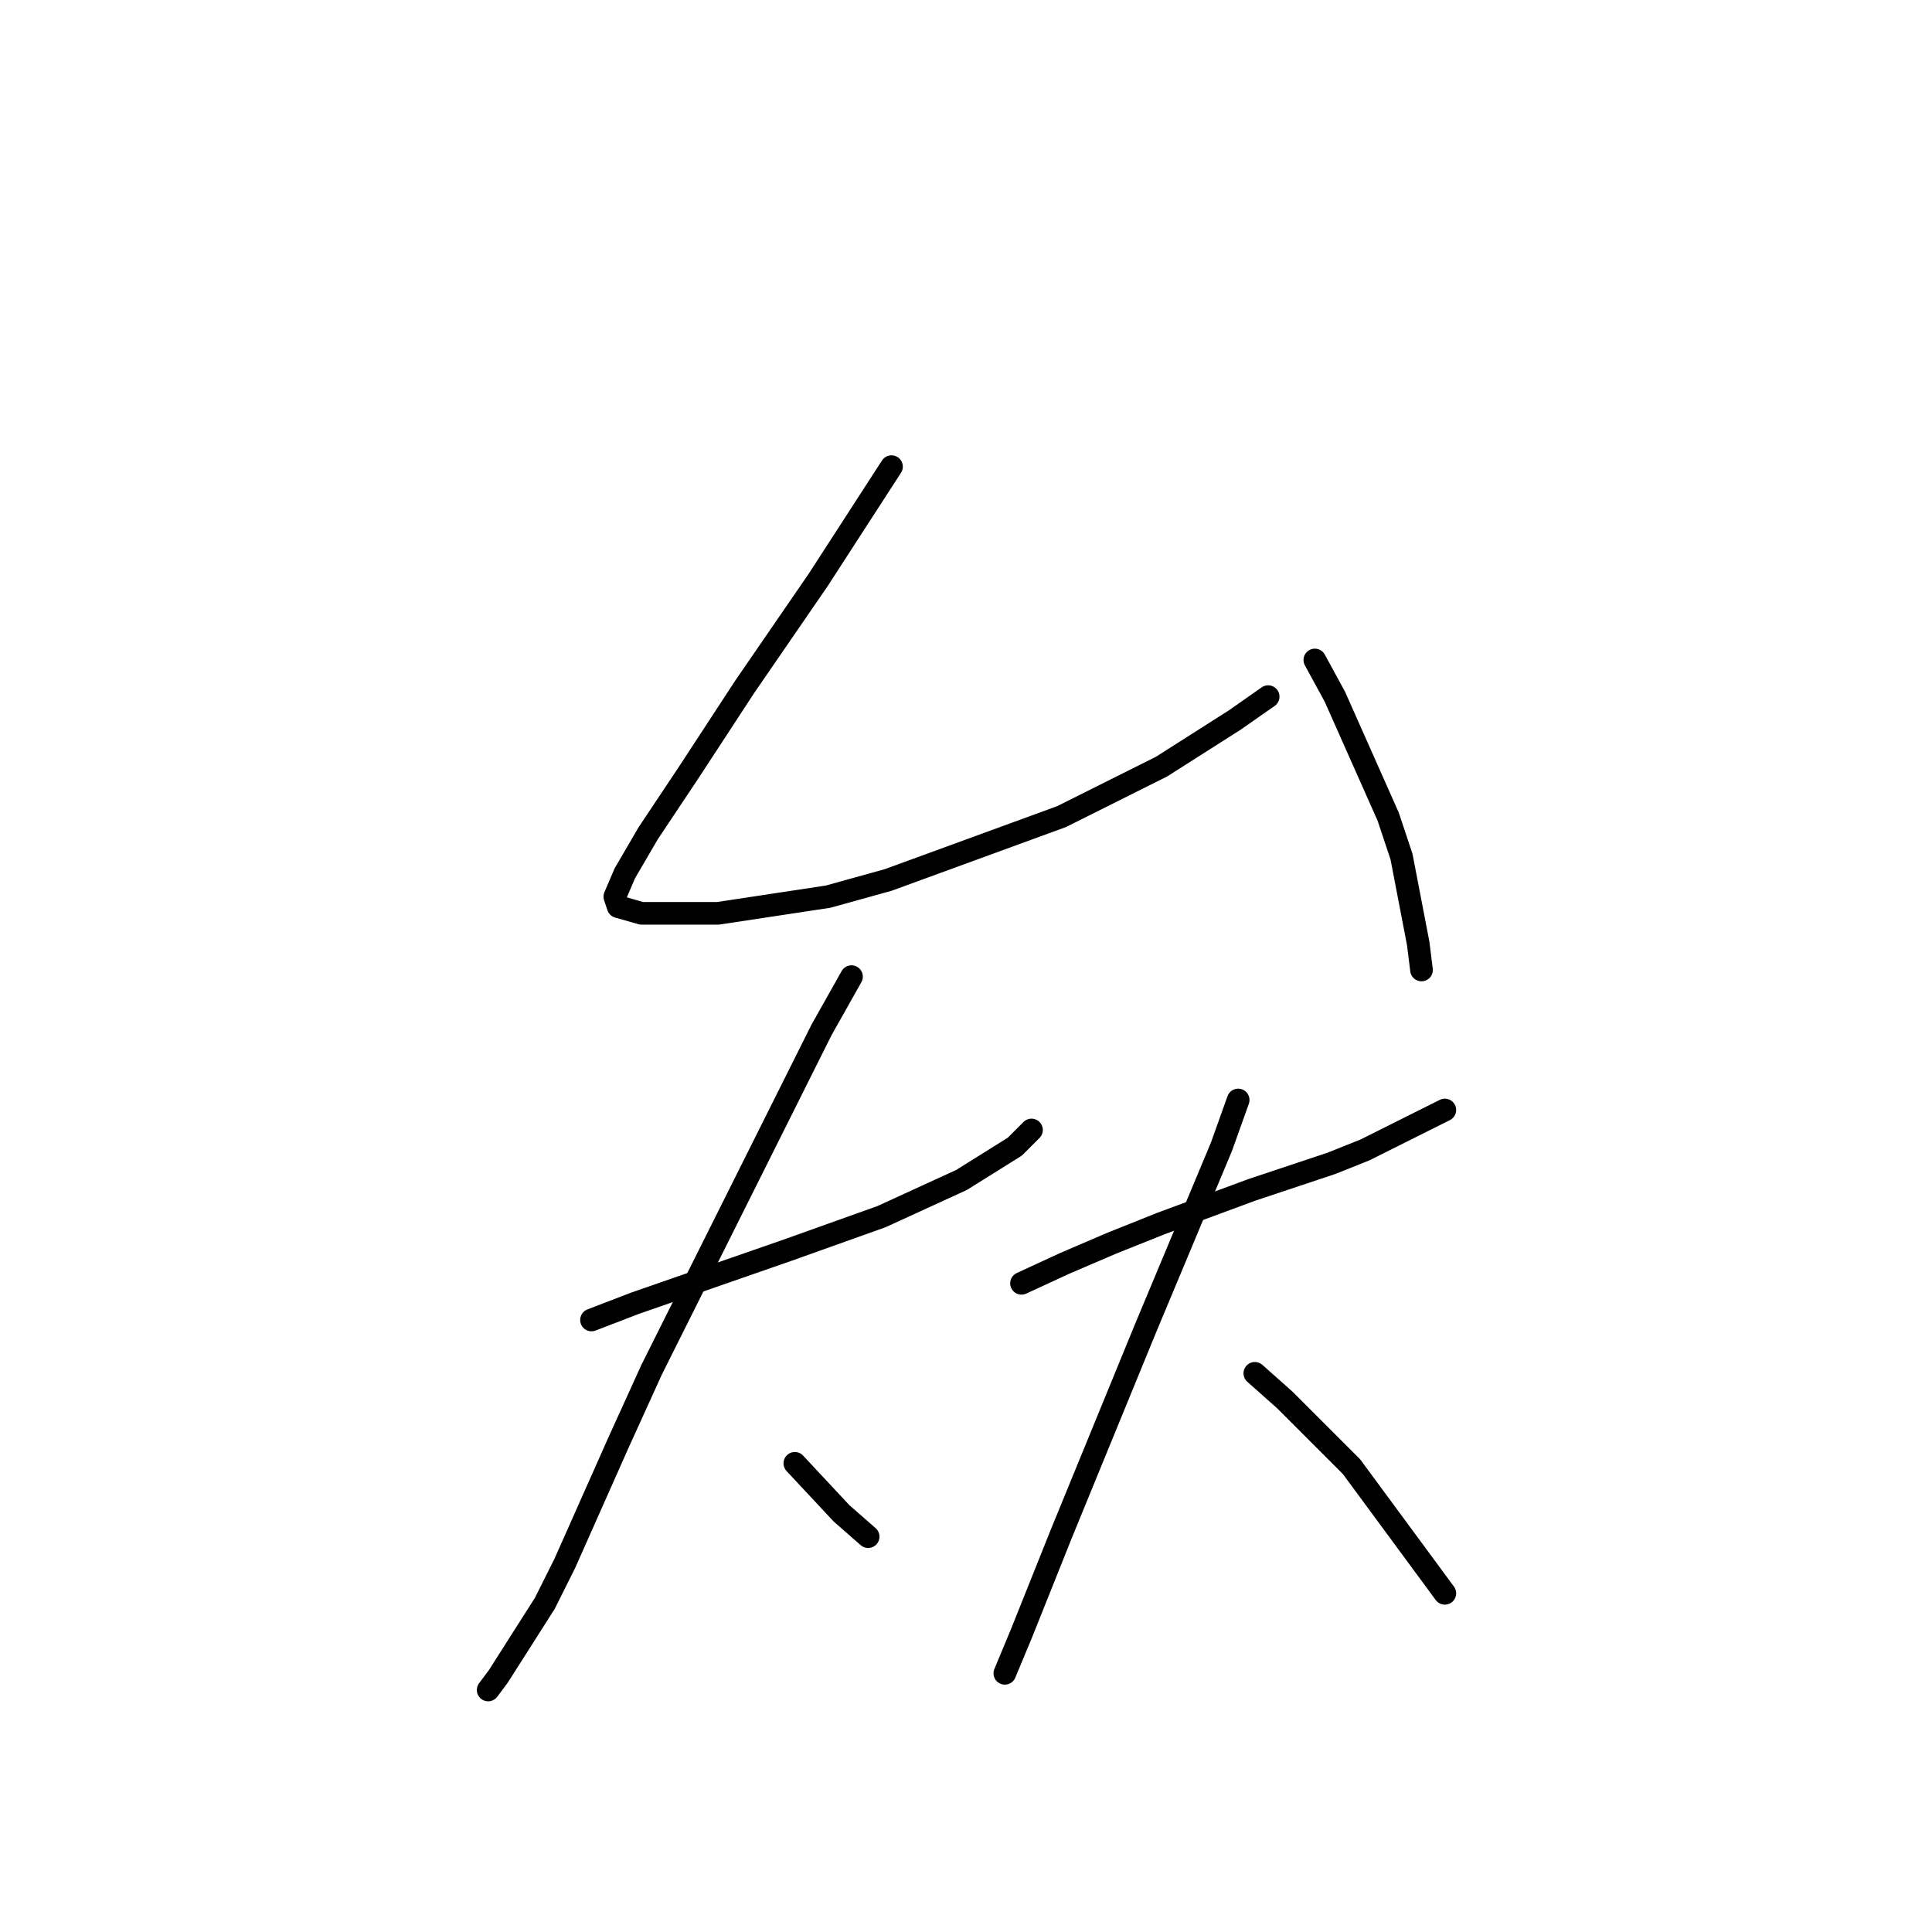 <?xml version="1.0" standalone="no"?>
    <svg width="256" height="256" xmlns="http://www.w3.org/2000/svg" version="1.1">
    <polyline stroke="black" stroke-width="3" stroke-linecap="round" fill="transparent" stroke-linejoin="round" points="118.128 61.832 108.411 76.849 98.694 90.983 91.185 102.467 85.885 110.418 82.793 115.718 81.468 118.81 81.91 120.135 85.002 121.018 95.16 121.018 109.736 118.81 117.687 116.601 140.654 108.209 153.905 101.584 163.622 95.4 168.039 92.308 168.039 92.308 " />
        <polyline stroke="black" stroke-width="3" stroke-linecap="round" fill="transparent" stroke-linejoin="round" points="174.223 87.45 176.873 92.308 183.94 108.209 185.707 113.509 187.915 124.993 188.357 128.527 188.357 128.527 " />
        <polyline stroke="black" stroke-width="3" stroke-linecap="round" fill="transparent" stroke-linejoin="round" points="78.376 174.904 84.118 172.696 104.436 165.629 116.803 161.212 127.404 156.353 134.471 151.936 136.679 149.728 136.679 149.728 " />
        <polyline stroke="black" stroke-width="3" stroke-linecap="round" fill="transparent" stroke-linejoin="round" points="112.828 129.41 108.853 136.477 86.327 181.529 81.91 191.247 74.843 207.147 72.193 212.448 66.009 222.165 64.684 223.932 64.684 223.932 " />
        <polyline stroke="black" stroke-width="3" stroke-linecap="round" fill="transparent" stroke-linejoin="round" points="105.319 193.897 111.503 200.522 115.036 203.614 115.036 203.614 " />
        <polyline stroke="black" stroke-width="3" stroke-linecap="round" fill="transparent" stroke-linejoin="round" points="135.354 170.046 141.096 167.395 147.28 164.745 153.905 162.095 165.831 157.678 176.431 154.145 180.848 152.378 191.449 147.078 191.449 147.078 " />
        <polyline stroke="black" stroke-width="3" stroke-linecap="round" fill="transparent" stroke-linejoin="round" points="164.064 145.753 161.855 151.936 151.697 176.229 140.654 203.172 135.354 216.423 133.146 221.723 133.146 221.723 " />
        <polyline stroke="black" stroke-width="3" stroke-linecap="round" fill="transparent" stroke-linejoin="round" points="166.272 181.971 170.248 185.505 179.081 194.338 191.449 211.123 191.449 211.123 " />
        </svg>